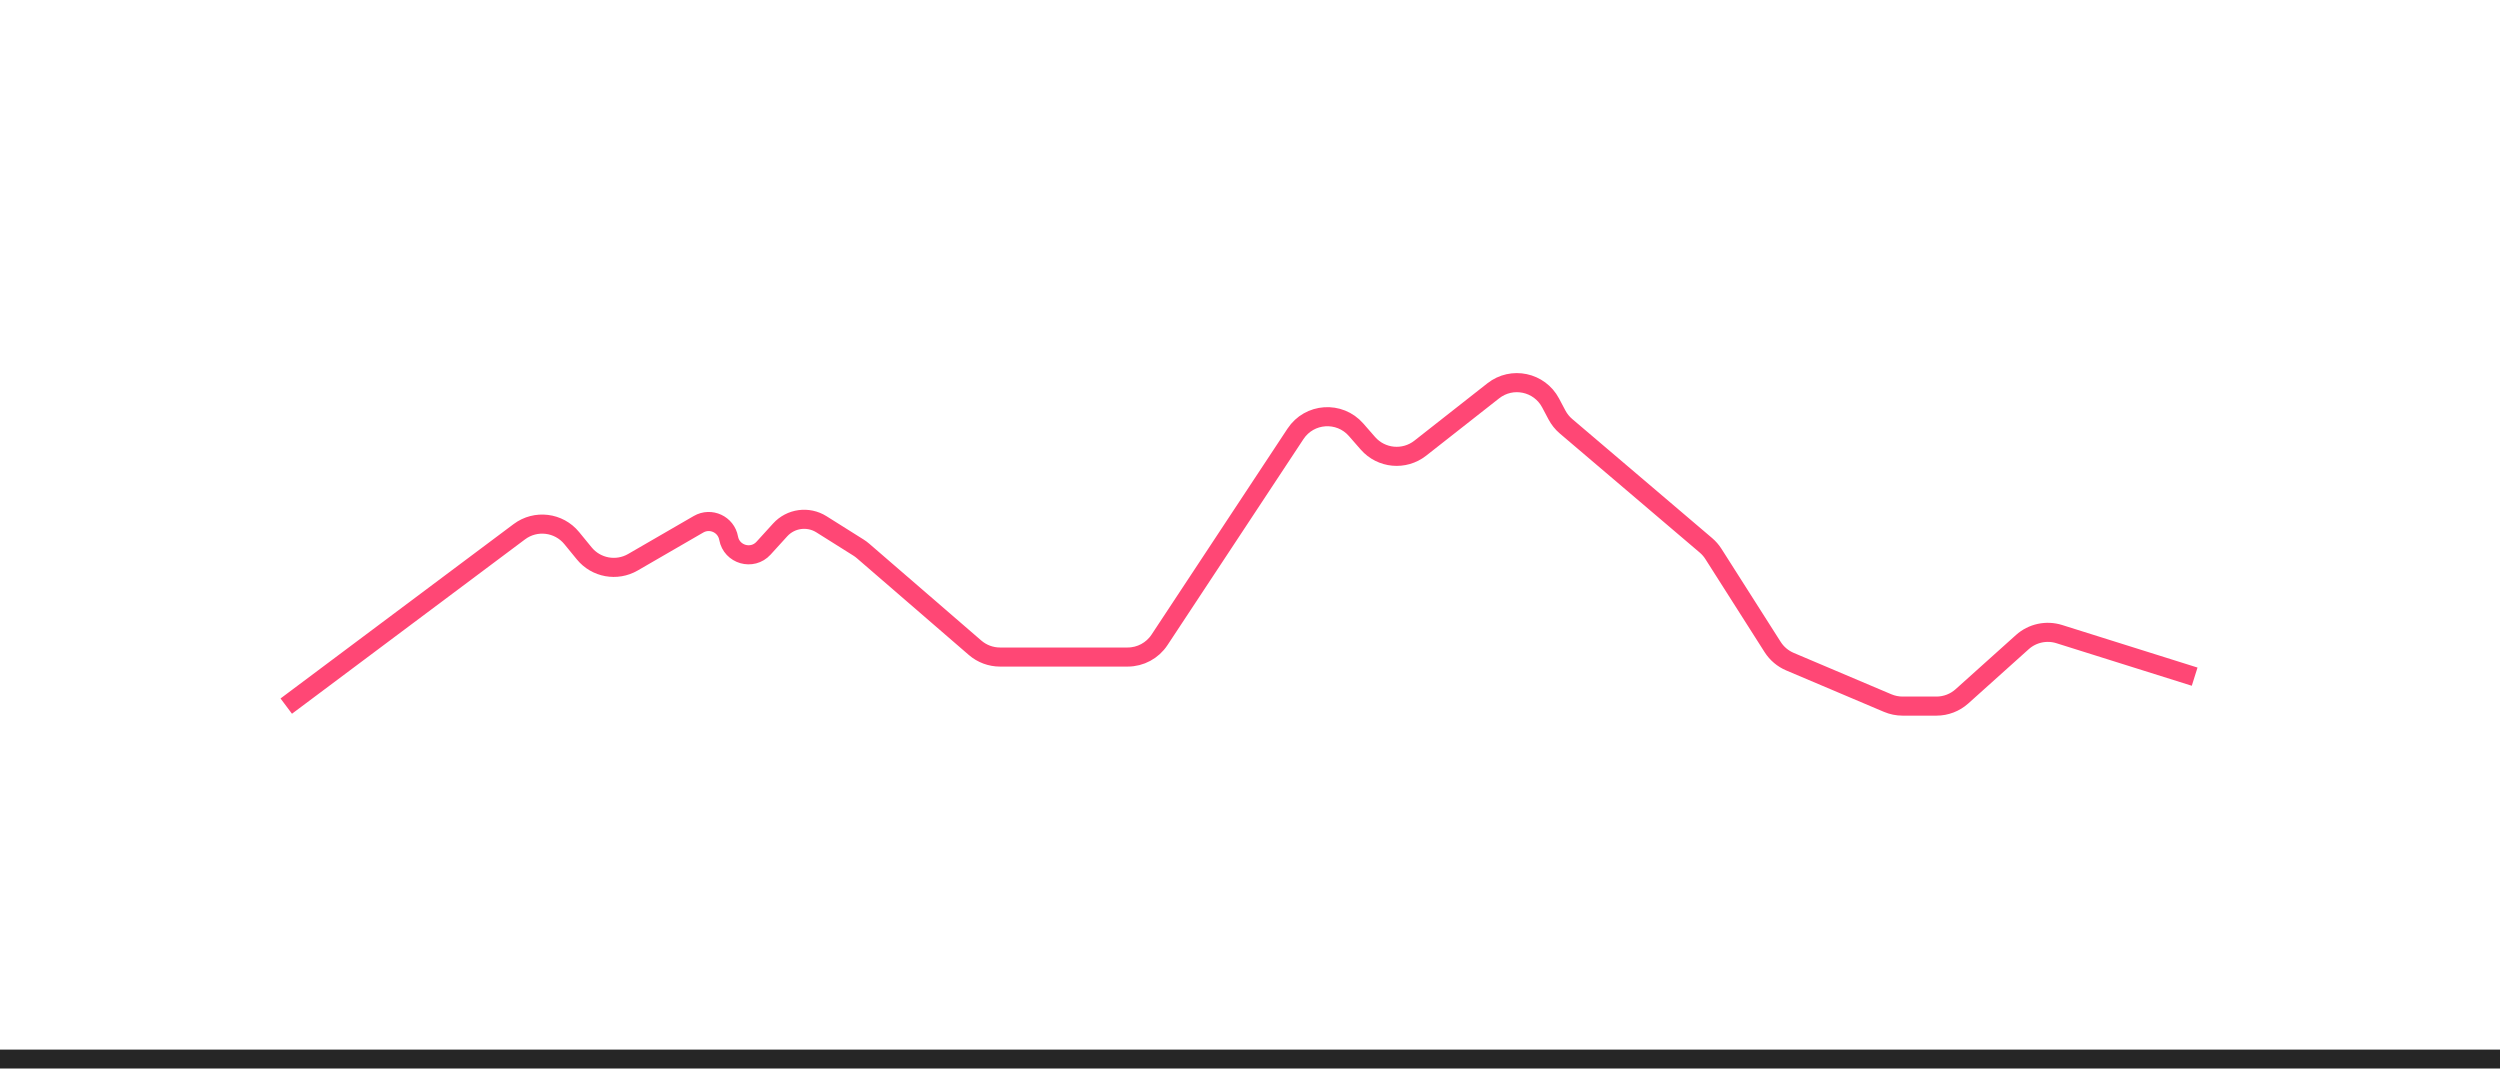 <svg width="131" height="56" viewBox="0 0 131 56" fill="none" xmlns="http://www.w3.org/2000/svg">
<path d="M15 37L27.213 27.862C28.07 27.22 29.281 27.368 29.959 28.197L30.614 28.997C31.235 29.757 32.315 29.953 33.164 29.462L36.603 27.471C37.24 27.102 38.049 27.476 38.18 28.2V28.2C38.337 29.065 39.419 29.375 40.01 28.724L40.88 27.768C41.434 27.158 42.345 27.034 43.043 27.472L44.982 28.691C45.067 28.744 45.149 28.805 45.225 28.871L51.093 33.942C51.456 34.256 51.92 34.429 52.401 34.429H59.089C59.761 34.429 60.388 34.091 60.758 33.53L67.884 22.734C68.611 21.631 70.188 21.524 71.058 22.518L71.68 23.23C72.381 24.03 73.585 24.142 74.421 23.485L78.249 20.478C79.229 19.708 80.667 20.013 81.251 21.114L81.587 21.748C81.706 21.971 81.865 22.17 82.058 22.334L89.392 28.576C89.544 28.706 89.676 28.857 89.783 29.026L92.887 33.904C93.105 34.245 93.421 34.513 93.794 34.671L98.916 36.842C99.163 36.946 99.428 37 99.697 37H101.47C101.963 37 102.439 36.818 102.806 36.488L105.97 33.647C106.495 33.175 107.231 33.016 107.905 33.227L115 35.457" stroke="#FF4775"/>
<path d="M131 55H0V57H131V55Z" fill="#262626" mask="url(#path-1-inside-1_1_4177)"/>
</svg>
